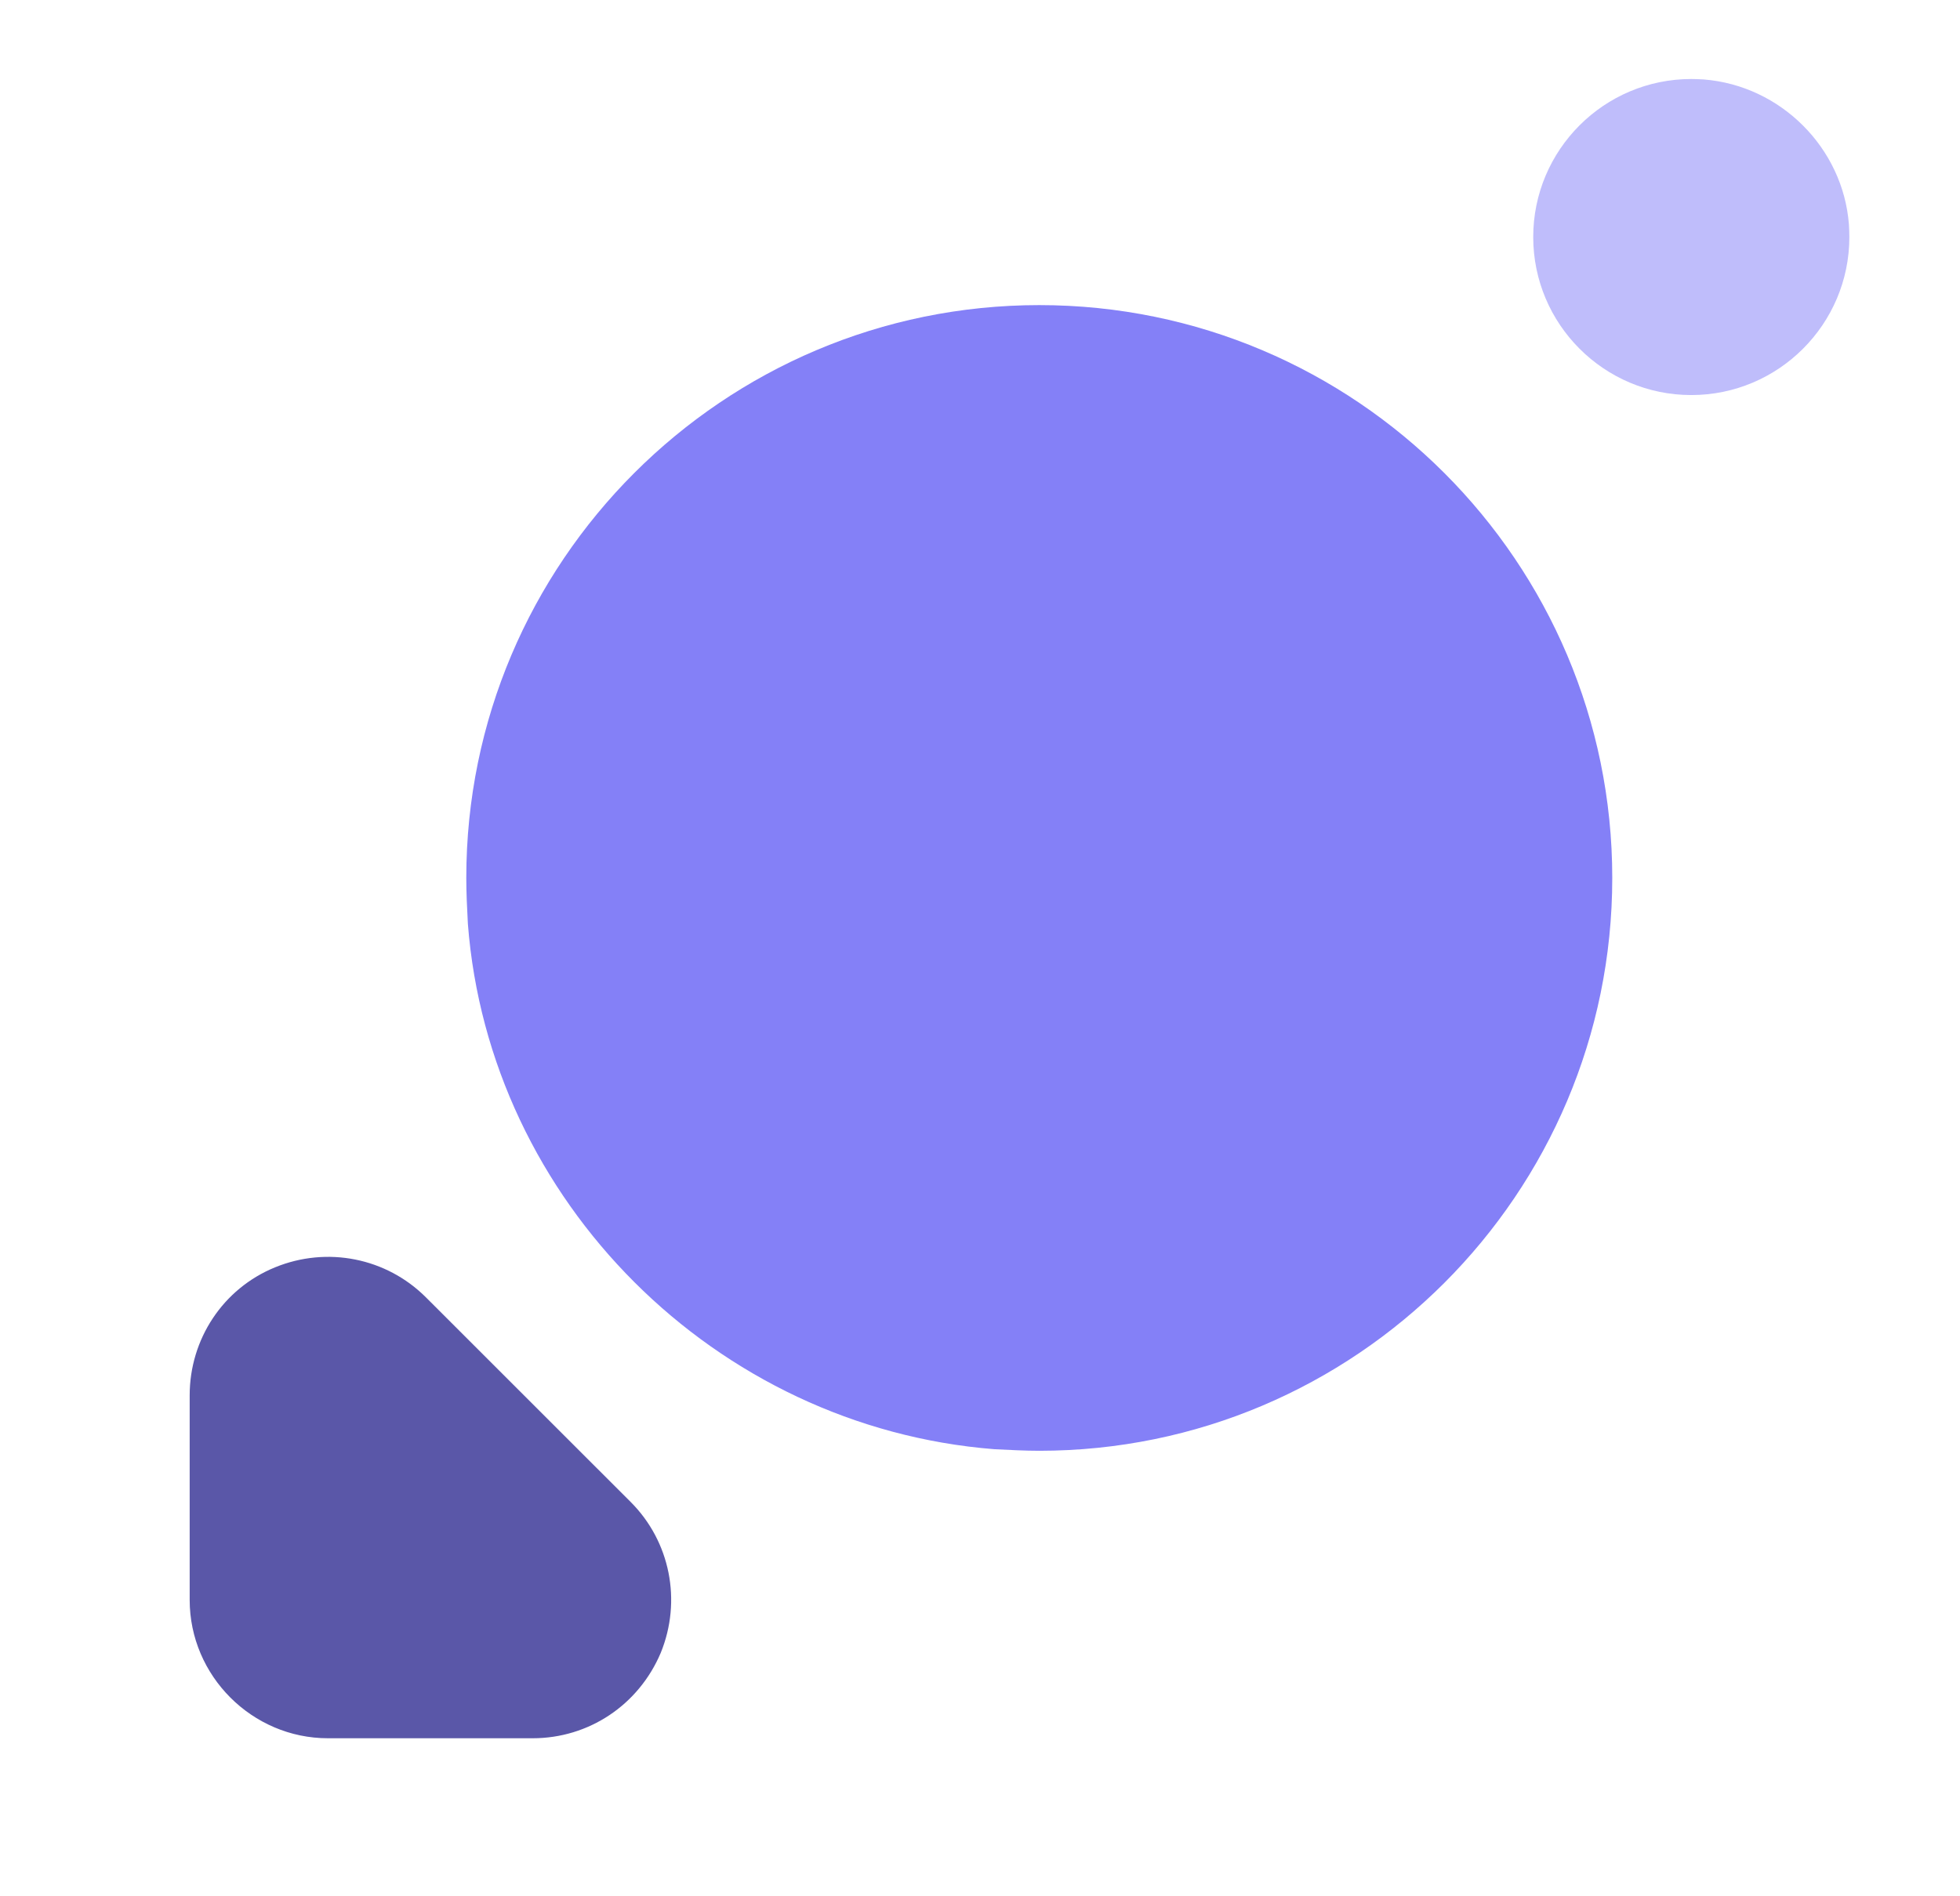 <svg width="31" height="30" viewBox="0 0 31 30" fill="none" xmlns="http://www.w3.org/2000/svg">
<path d="M16.438 4.827C21.438 4.827 25.5 8.89 25.5 13.889C25.5 18.89 21.438 22.952 16.438 22.952C16.212 22.952 15.963 22.939 15.725 22.927C11.312 22.577 7.737 19.002 7.4 14.614C7.387 14.364 7.375 14.127 7.375 13.889C7.375 8.89 11.438 4.827 16.438 4.827Z" fill="#8480F7"/>
<path d="M5.187 27.5H8.425C9.312 27.5 10.1 26.975 10.45 26.15C10.787 25.325 10.6 24.387 9.975 23.762L6.737 20.525C6.112 19.9 5.175 19.712 4.35 20.05C3.525 20.387 3 21.188 3 22.075V25.312C3 26.512 3.987 27.5 5.187 27.5Z" fill="#5A57A8"/>
<path d="M26.75 6.25C25.371 6.25 24.25 5.129 24.25 3.75C24.25 2.371 25.371 1.25 26.75 1.25C26.812 1.25 26.881 1.253 26.947 1.257C28.164 1.353 29.15 2.34 29.243 3.55C29.247 3.619 29.25 3.684 29.25 3.75C29.25 5.129 28.129 6.25 26.75 6.25Z" fill="#BFBDFB"/>
</svg>
